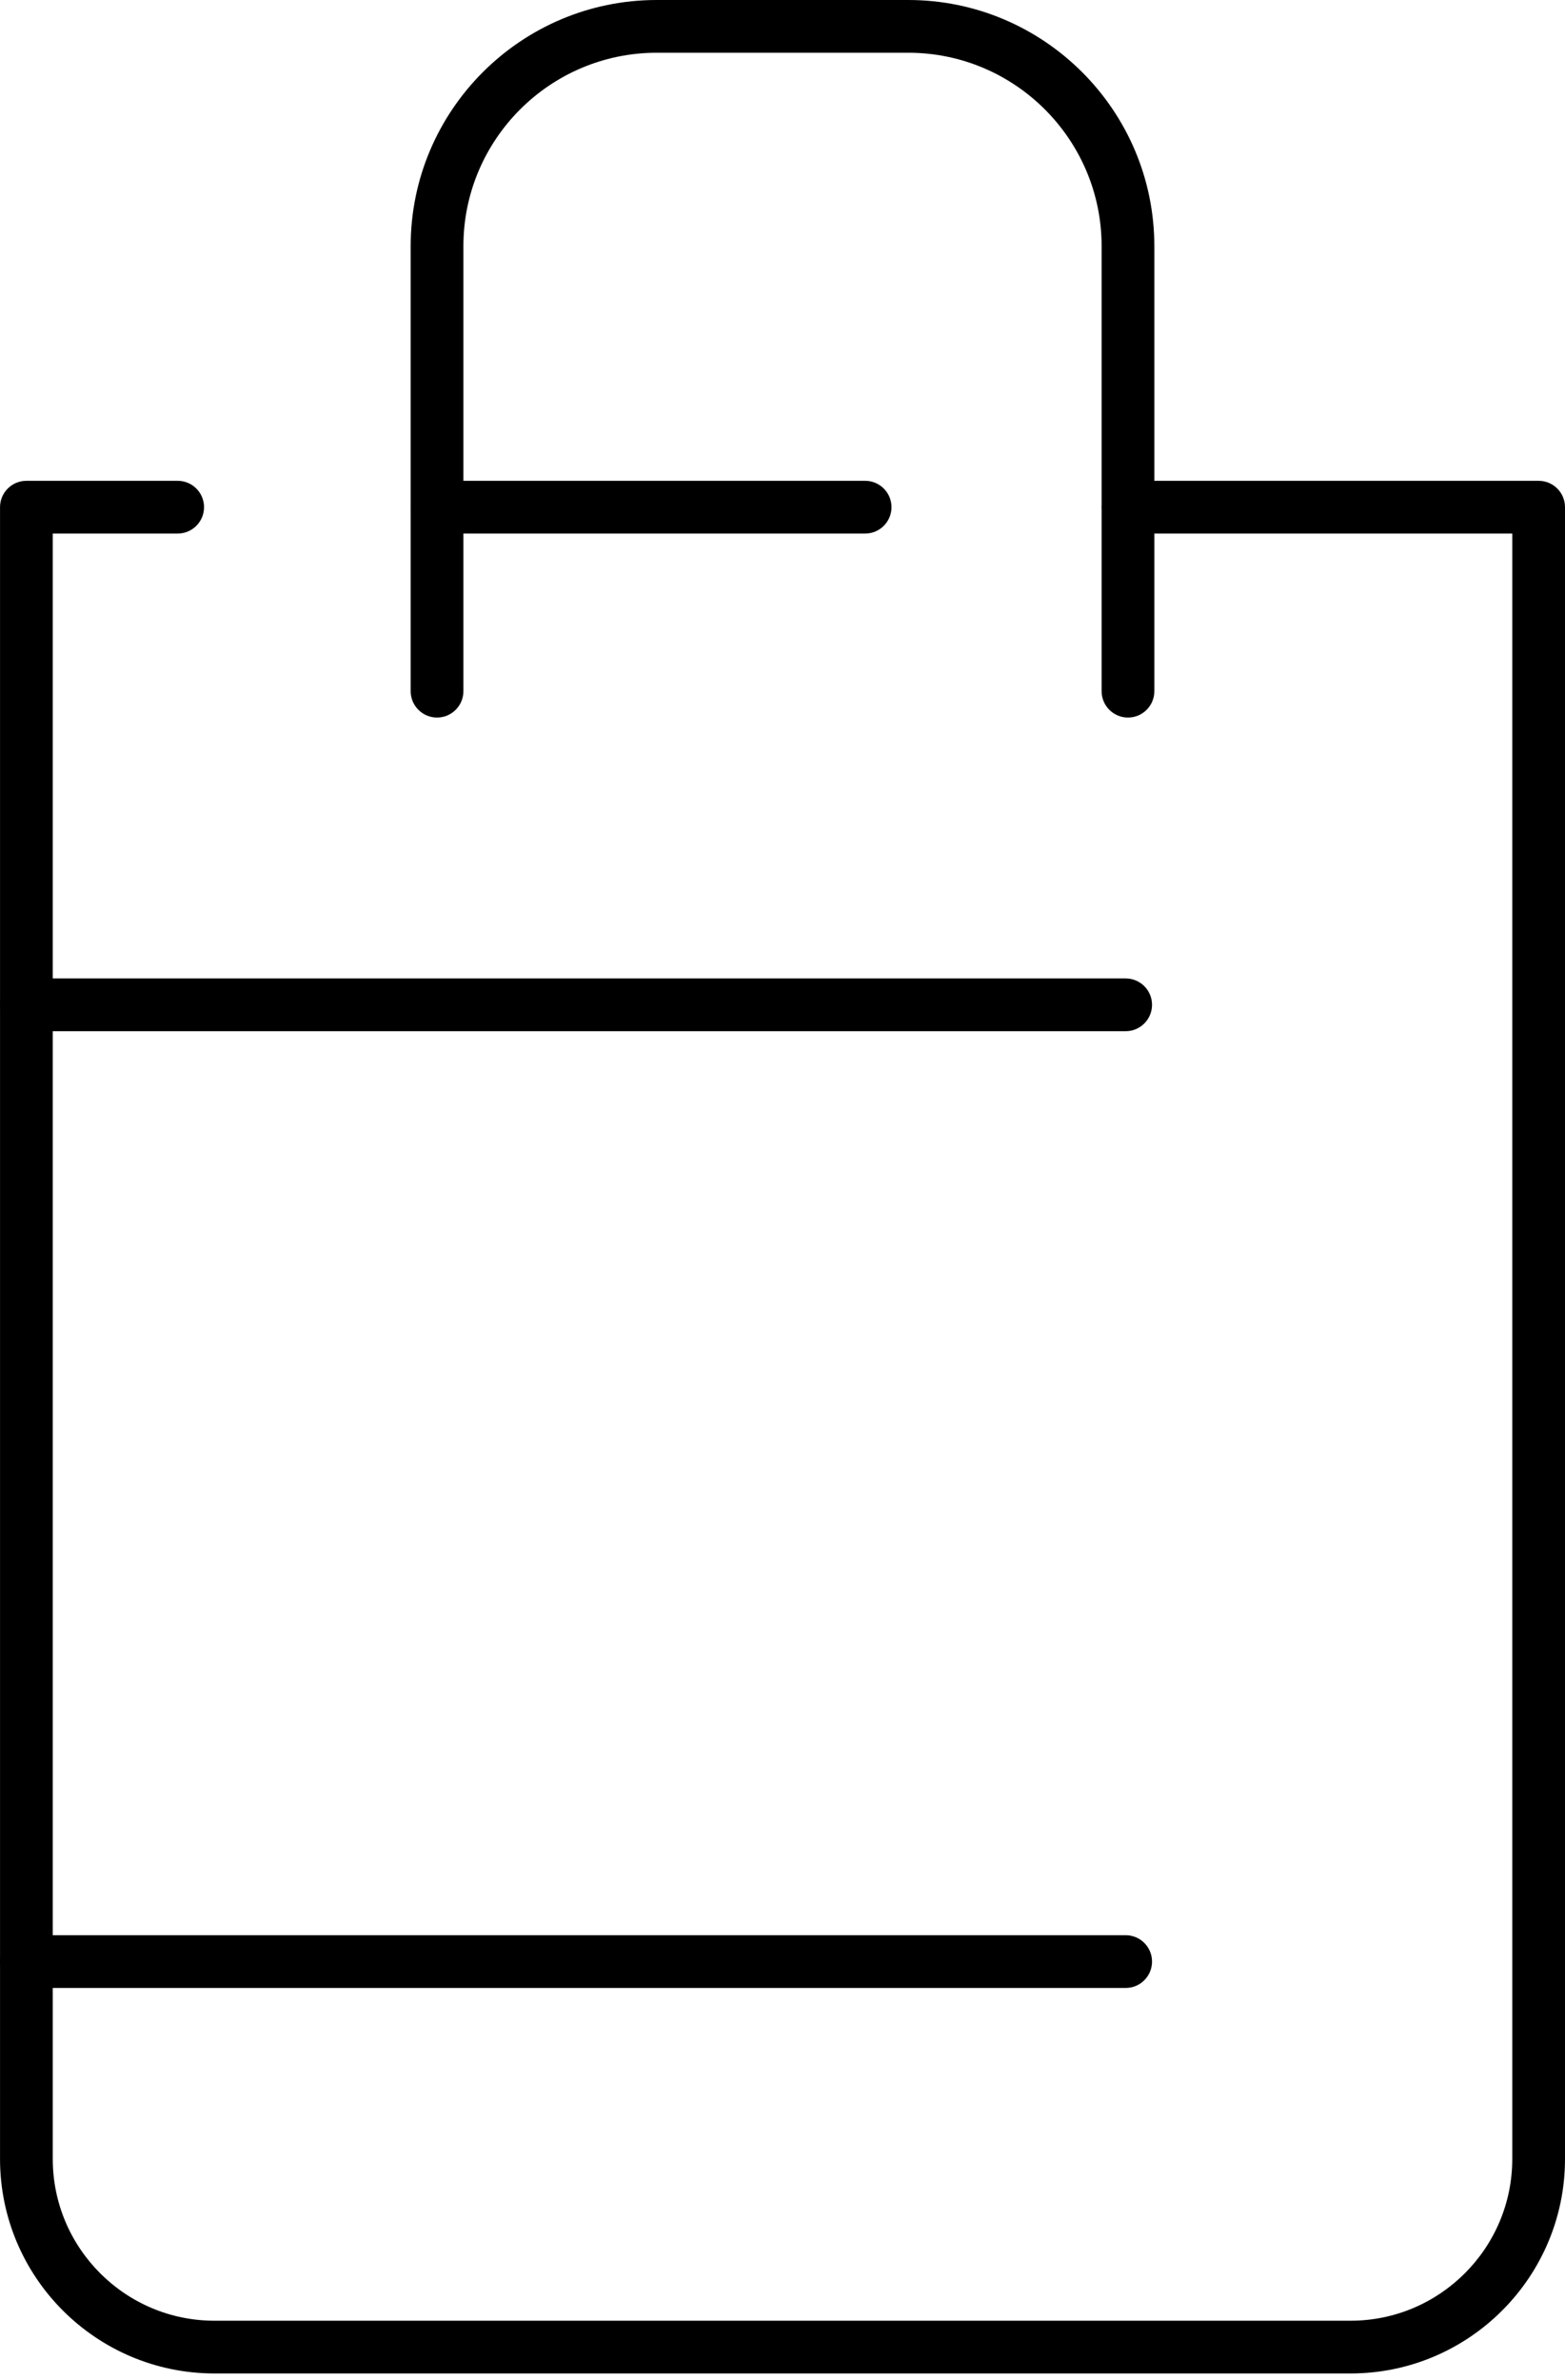 <svg width="98" height="149" viewBox="0 0 98 149" fill="none" xmlns="http://www.w3.org/2000/svg">
<g id="Group">
<g id="Group_2">
<path id="Vector" d="M84.572 148.59H13.43C6.025 148.59 0.002 142.567 0.002 135.16V31.752C0.002 30.841 0.742 30.101 1.653 30.101H11.126C12.038 30.101 12.777 30.841 12.777 31.752C12.777 32.663 12.038 33.403 11.126 33.403H3.304V135.16C3.304 140.744 7.846 145.288 13.43 145.288H84.572C90.156 145.288 94.698 140.744 94.698 135.16V33.403H70.635C69.722 33.403 68.984 32.663 68.984 31.752C68.984 30.841 69.722 30.101 70.635 30.101H96.349C97.262 30.101 98 30.841 98 31.752V135.16C98 142.567 91.975 148.59 84.572 148.59Z" fill="black"/>
<path id="Vector_2" d="M70.491 64.557H1.651C0.74 64.557 0 63.818 0 62.906C0 61.995 0.74 61.255 1.651 61.255H70.489C71.402 61.255 72.14 61.995 72.14 62.906C72.14 63.818 71.402 64.557 70.491 64.557Z" fill="black"/>
<path id="Vector_3" d="M70.634 44.922C69.721 44.922 68.983 44.182 68.983 43.271V15.409C68.983 8.734 63.55 3.302 56.875 3.302H41.124C34.45 3.302 29.018 8.734 29.018 15.409V43.271C29.018 44.182 28.278 44.922 27.367 44.922C26.456 44.922 25.716 44.182 25.716 43.271V15.409C25.716 6.913 32.629 0 41.124 0H56.873C65.369 0 72.284 6.913 72.284 15.409V43.271C72.285 44.184 71.546 44.922 70.634 44.922Z" fill="black"/>
<path id="Vector_4" d="M54.174 33.403H27.367C26.456 33.403 25.716 32.663 25.716 31.752C25.716 30.841 26.456 30.101 27.367 30.101H54.174C55.087 30.101 55.825 30.841 55.825 31.752C55.825 32.663 55.087 33.403 54.174 33.403Z" fill="black"/>
<path id="Vector_5" d="M70.491 124.455H1.651C0.74 124.455 0 123.717 0 122.804C0 121.891 0.74 121.153 1.651 121.153H70.489C71.402 121.153 72.14 121.891 72.14 122.804C72.14 123.717 71.402 124.455 70.491 124.455Z" fill="black"/>
</g>
</g>
</svg>
